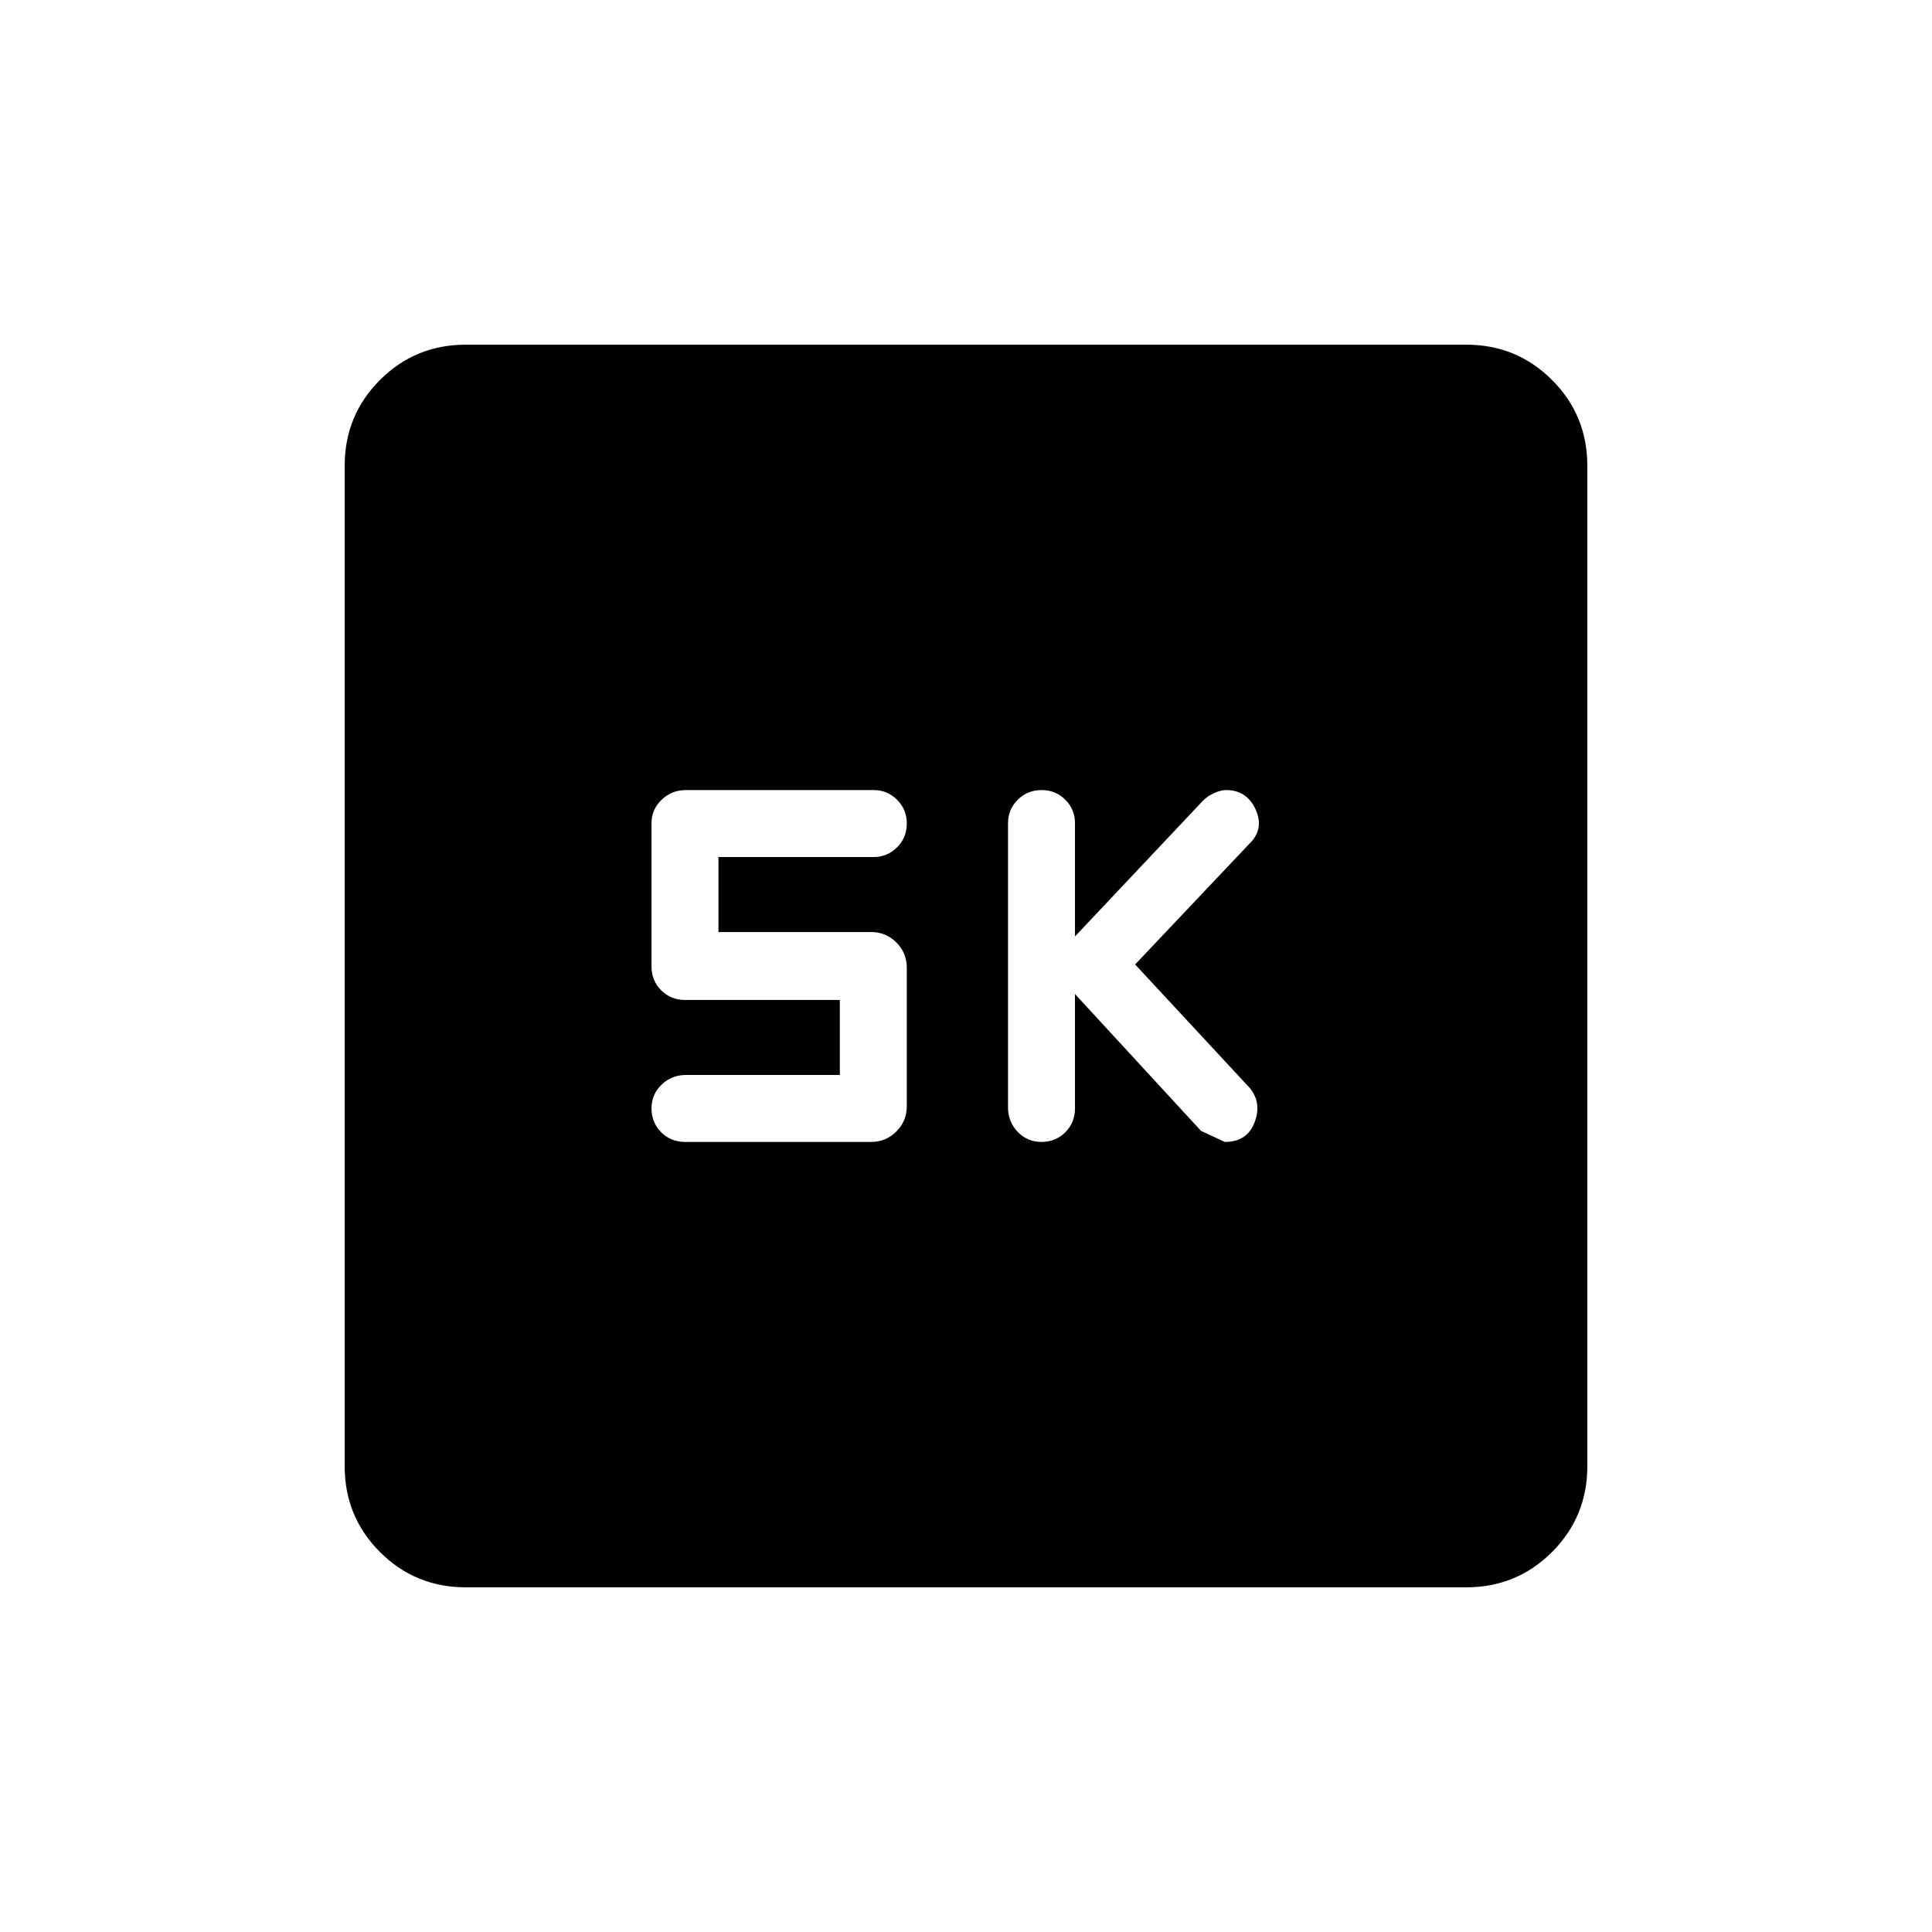 <svg xmlns="http://www.w3.org/2000/svg" height="20" viewBox="0 -960 960 960" width="20"><path d="m534.15-466.08 62.62 68q1.31.62 11.83 5.5 11.05 0 14.76-9.63 3.72-9.63-2.25-17.06l-57.07-61.5 58.07-61.35q5.97-7.04 1.56-16.17-4.41-9.13-14.44-9.13-2.46 0-5.75 1.41-3.3 1.41-5.94 4.09l-63.39 67.23v-56.19q0-6.93-4.8-11.74-4.8-4.8-11.81-4.8-7.02 0-11.84 4.82t-4.82 11.58v141.34q0 7.09 4.81 12.1 4.8 5 11.81 5 7.01 0 11.83-4.8 4.82-4.81 4.82-11.93v-56.77Zm-116.84 40.23h-76.5q-7.07 0-12.07 4.81-5.01 4.8-5.01 11.81 0 7.01 4.81 11.83 4.8 4.82 11.92 4.82h92.35q7.4 0 12.58-5.18 5.19-5.18 5.19-12.59v-68.77q0-7.4-5.19-12.58-5.18-5.18-12.58-5.18H357v-37.27h77.09q6.79 0 11.64-4.81 4.85-4.8 4.85-11.81 0-7.01-4.83-11.83t-11.6-4.82h-93.32q-7.09 0-12.09 4.83-5.01 4.84-5.01 11.62v71.12q0 7.12 4.81 11.93 4.8 4.8 11.92 4.8h76.85v37.27ZM231.45-171.27q-25.11 0-42.64-17.54-17.54-17.53-17.54-42.64v-497.1q0-25.11 17.54-42.64 17.53-17.54 42.64-17.54h497.1q25.11 0 42.64 17.54 17.54 17.53 17.54 42.64v497.1q0 25.11-17.54 42.64-17.53 17.54-42.64 17.54h-497.1Z"/></svg>